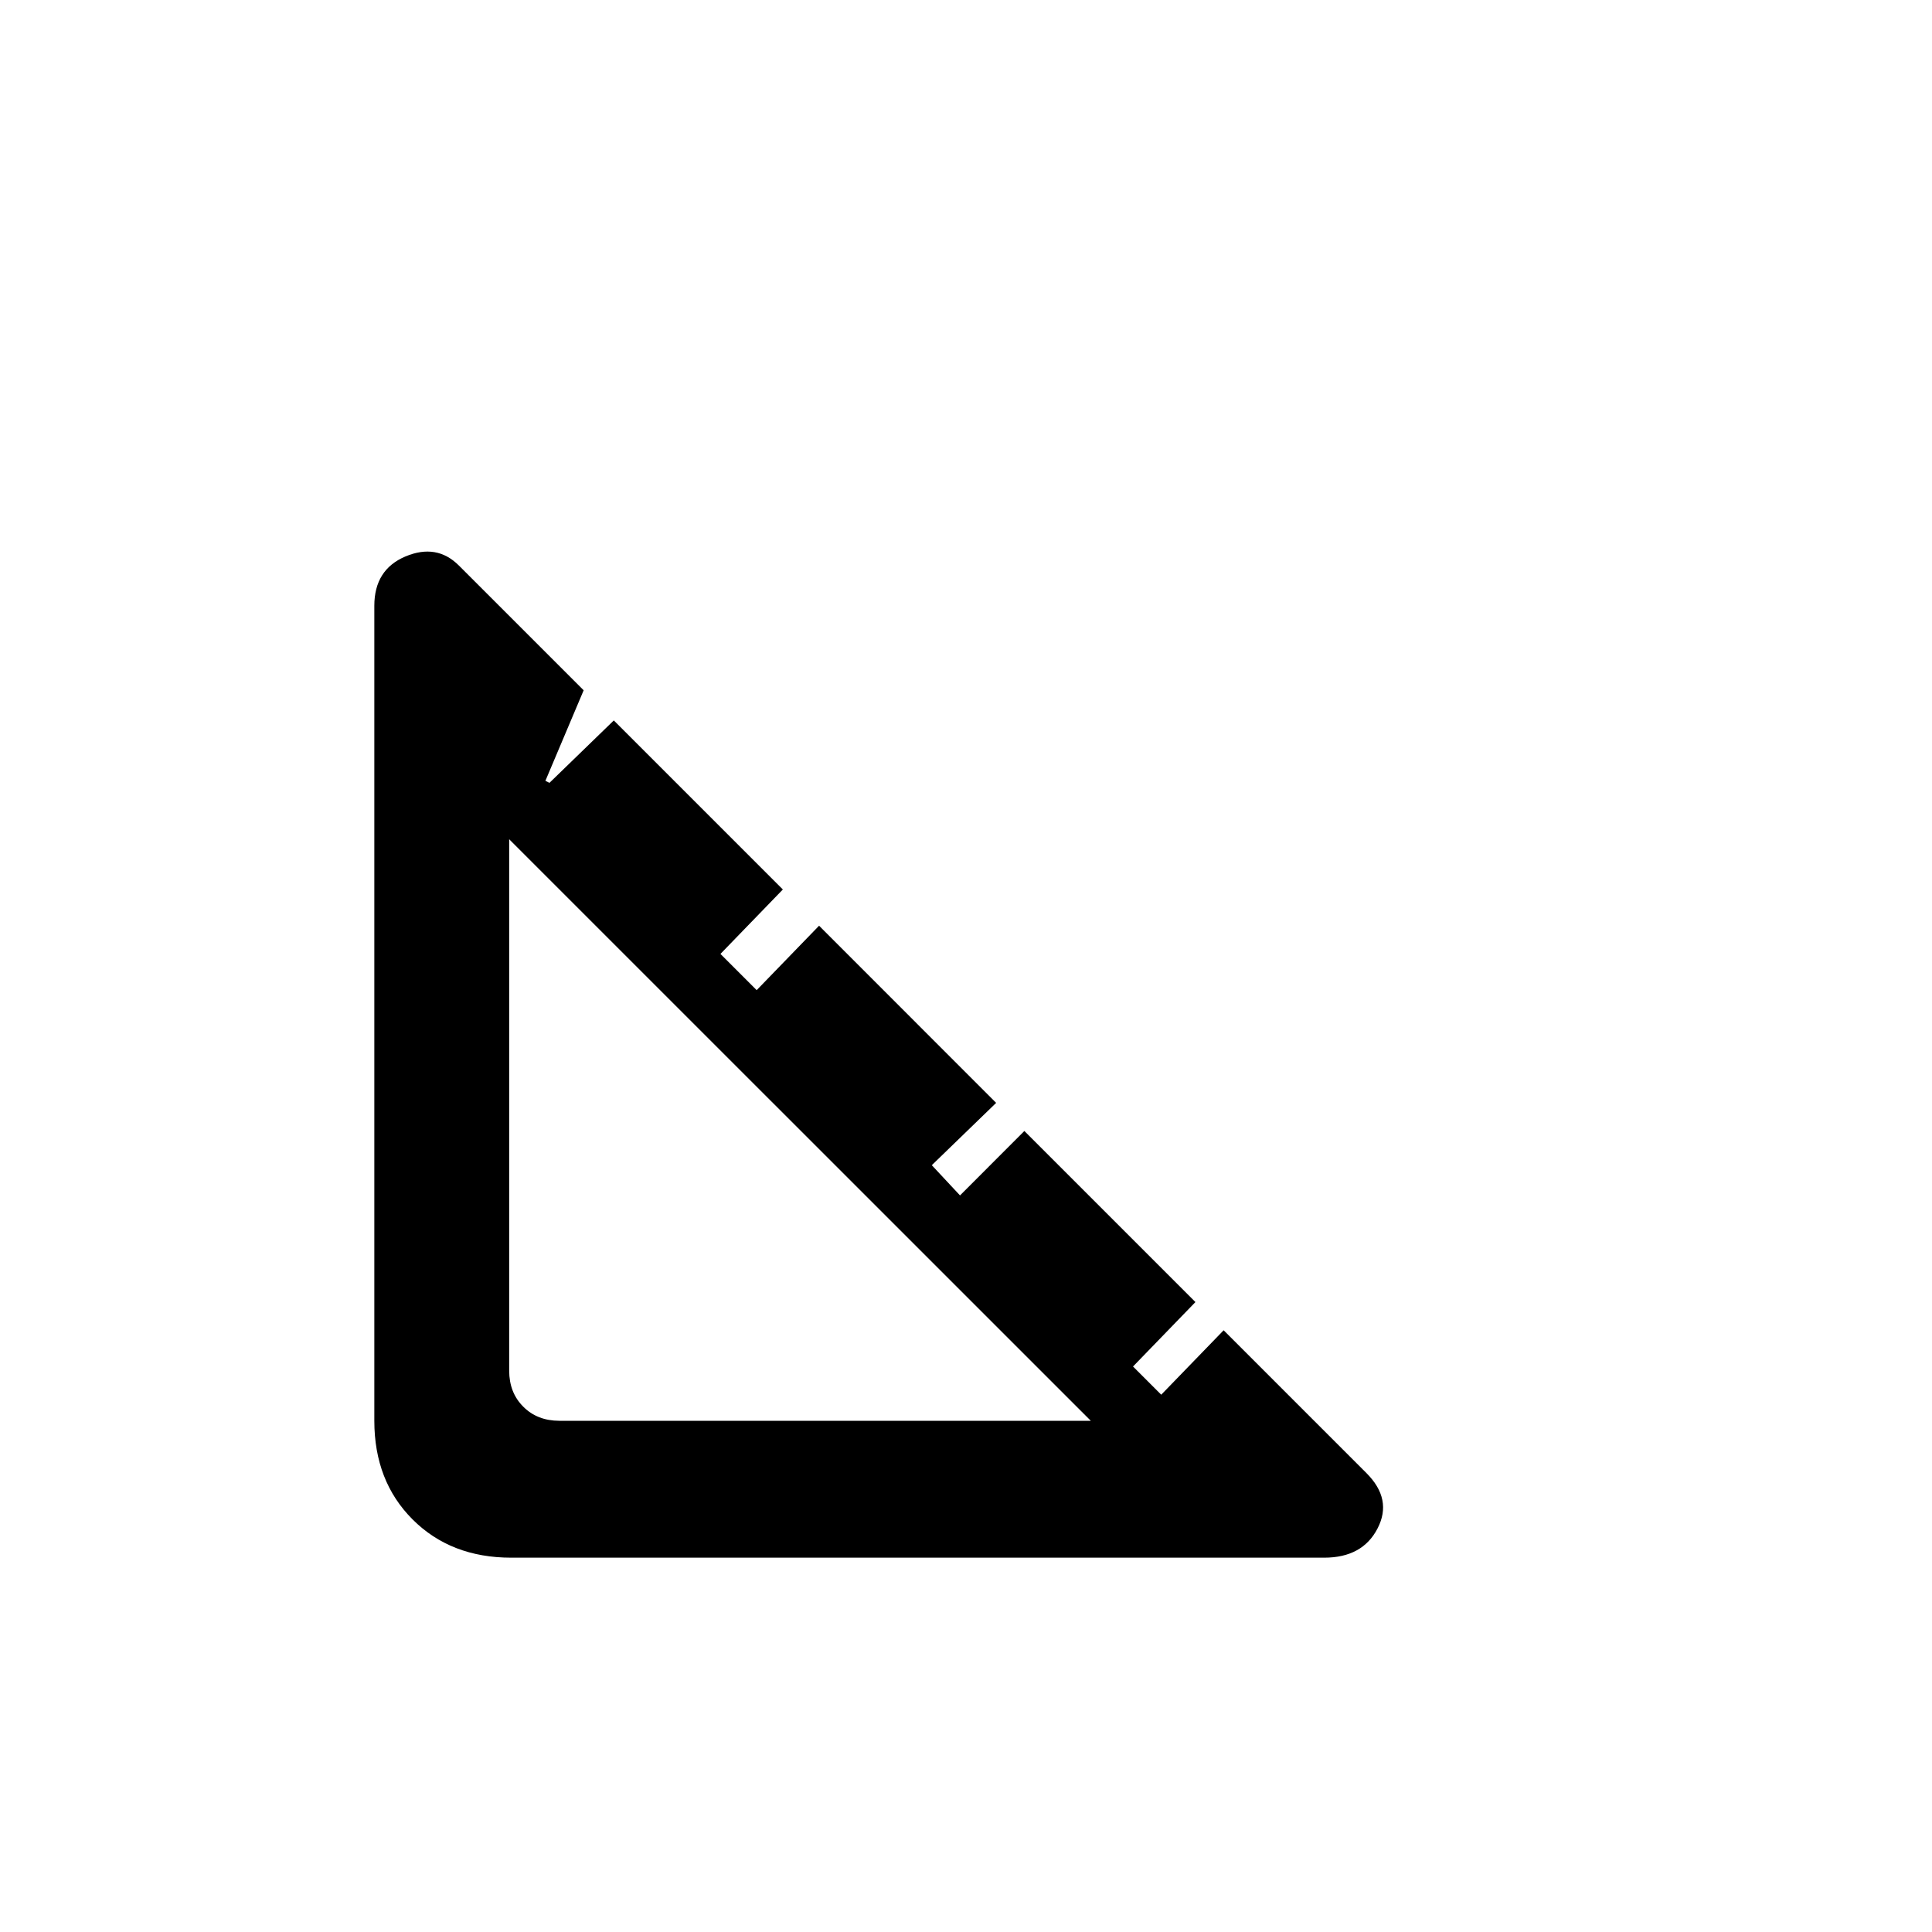 <svg xmlns="http://www.w3.org/2000/svg" height="20" width="20"><path d="M13.708 16.125H5.292q-.625 0-1.021-.396-.396-.396-.396-1.021V6.271q0-.375.323-.511.323-.135.552.094l1.292 1.292-.396.937.042.021.666-.646 1.75 1.75-.646.667.375.375.646-.667 1.833 1.834-.666.645.292.313.666-.667 1.771 1.771-.646.667.292.292.646-.667 1.479 1.479q.271.271.114.573-.156.302-.552.302ZM5.271 8.688v5.5q0 .229.146.374.145.146.375.146h5.5Z"/></svg>